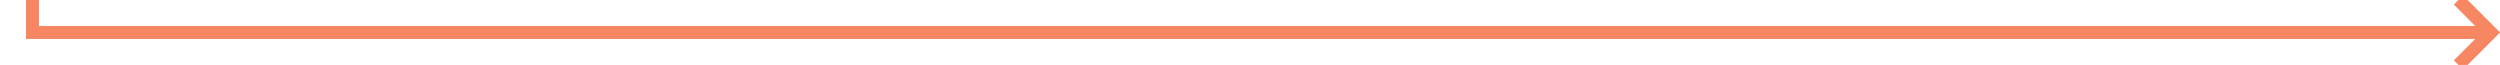 ﻿<?xml version="1.0" encoding="utf-8"?>
<svg version="1.1" xmlns:xlink="http://www.w3.org/1999/xlink" width="385px" height="10px" preserveAspectRatio="xMinYMid meet" viewBox="122 531  385 8" xmlns="http://www.w3.org/2000/svg">
  <path d="M 128 503  L 127 503  L 127 535  L 505 535  " stroke-width="2" stroke="#f78662" fill="none" />
  <path d="M 127 500  A 3.5 3.5 0 0 0 123.5 503.5 A 3.5 3.5 0 0 0 127 507 A 3.5 3.5 0 0 0 130.5 503.5 A 3.5 3.5 0 0 0 127 500 Z M 499.893 530.707  L 504.186 535  L 499.893 539.293  L 501.307 540.707  L 506.307 535.707  L 507.014 535  L 506.307 534.293  L 501.307 529.293  L 499.893 530.707  Z " fill-rule="nonzero" fill="#f78662" stroke="none" />
</svg>